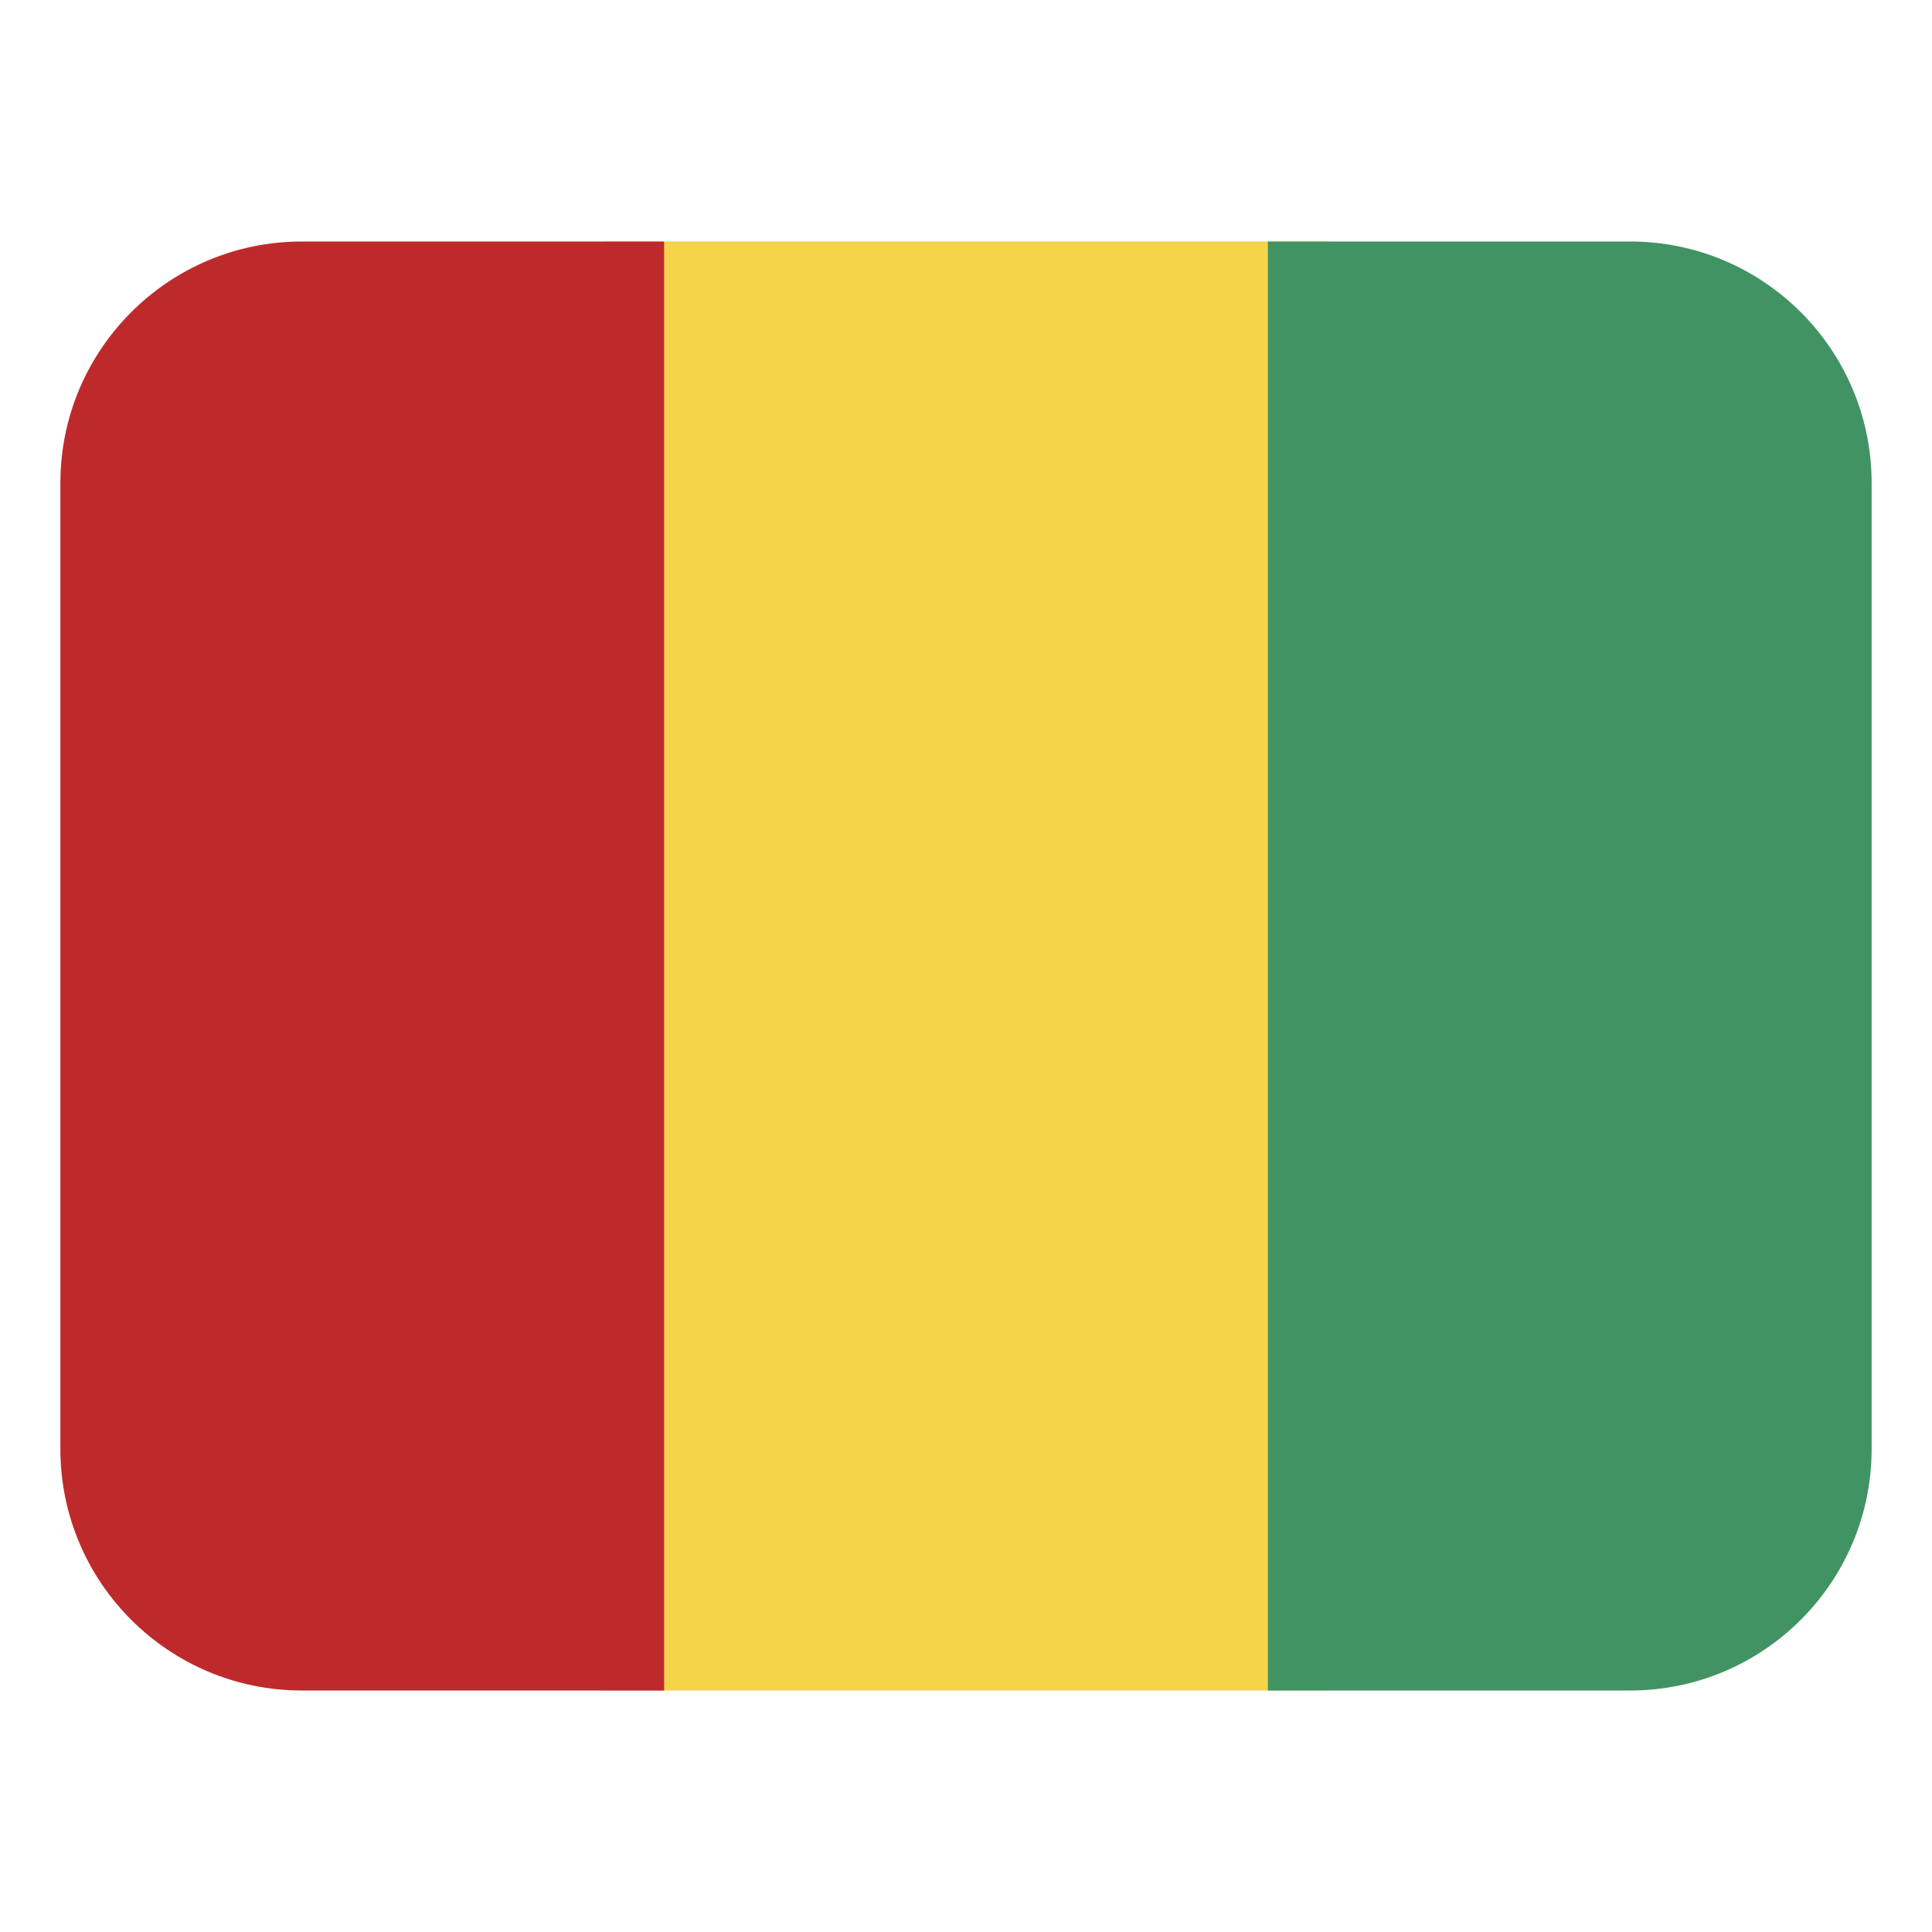 <svg width="32" height="32" viewBox="0 0 32 32" fill="none" xmlns="http://www.w3.org/2000/svg"><path d="M10 4H22V28H10V4Z" fill="#f5d44a"/><path d="M5 4H11V28H5C2.792 28 1 26.208 1 24V8C1 5.792 2.792 4 5 4Z" fill="#be2a2c"/><path d="M27 28H21L21 4H27C29.208 4 31 5.792 31 8L31 24C31 26.208 29.208 28 27 28Z" fill="#419364"/></svg>